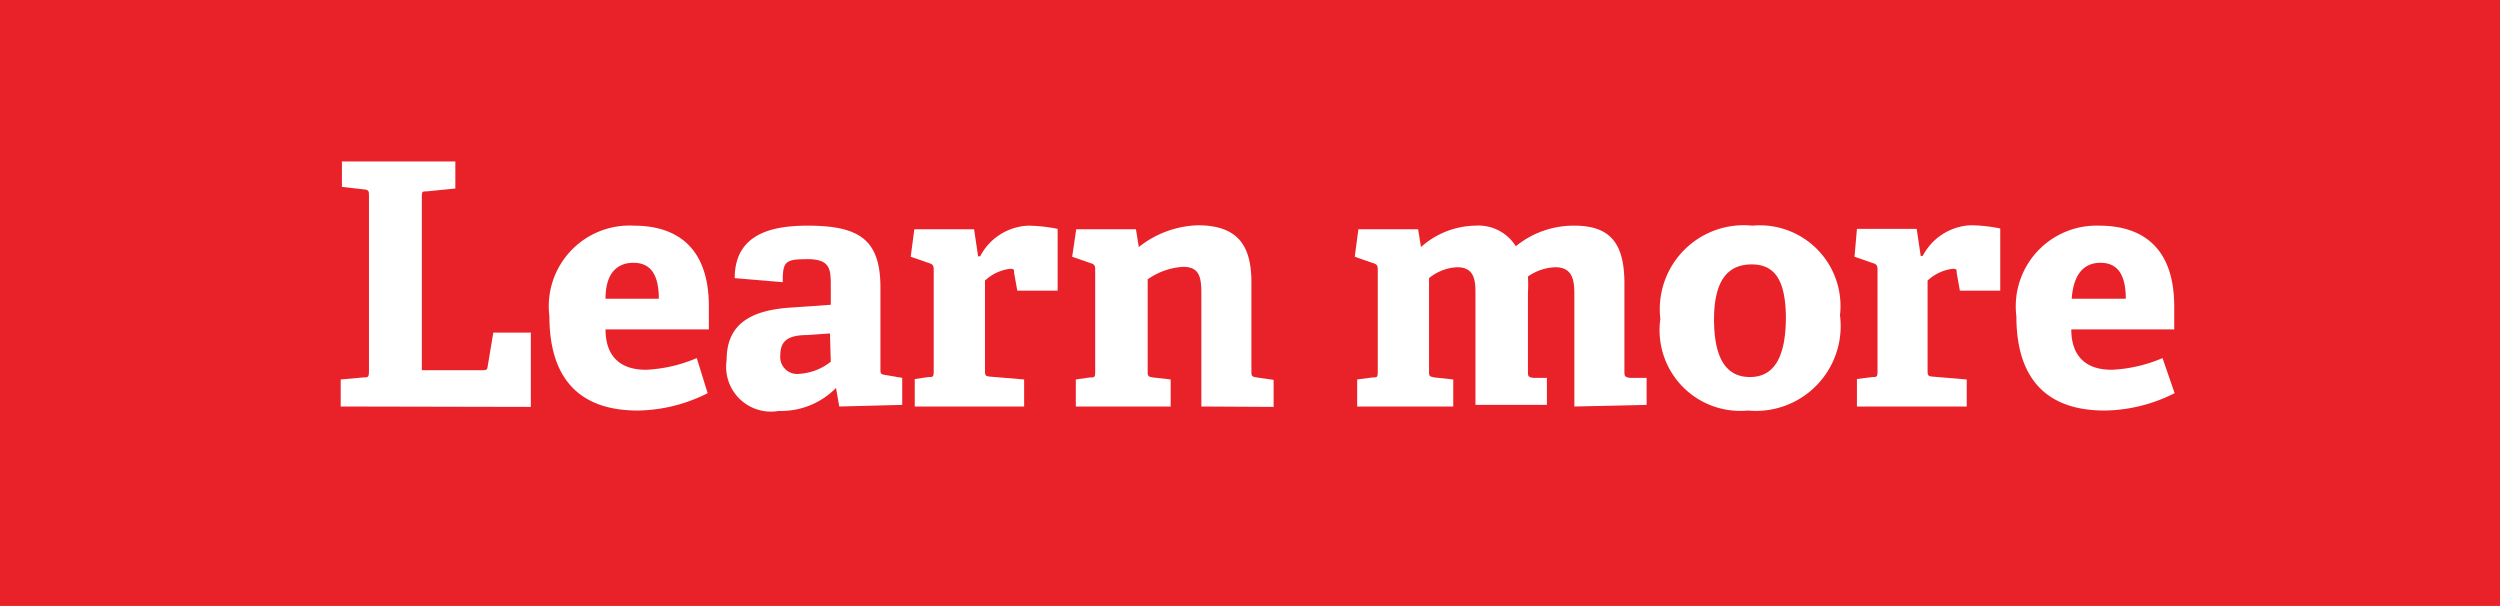<svg id="Layer_2" data-name="Layer 2" xmlns="http://www.w3.org/2000/svg" viewBox="0 0 61.93 15.01"><defs><style>.cls-1{fill:#e92128;}.cls-2{fill:#fff;}</style></defs><title>Artboard 1</title><rect class="cls-1" width="61.93" height="15.01"/><path class="cls-2" d="M8.44,10.07V9.4L9,9.35c.12,0,.14,0,.14-.17V4.86c0-.13,0-.16-.14-.17l-.53-.06V4h2.81v.67l-.7.07c-.13,0-.13,0-.13.16V9.17h1.5c.09,0,.12,0,.13-.09l.14-.84h.93v1.84Z"/><path class="cls-2" d="M17.53,9.74a3.94,3.94,0,0,1-1.73.43c-1.63,0-2.19-1-2.19-2.33a2,2,0,0,1,2.09-2.25c1.11,0,1.86.58,1.86,2,0,.1,0,.4,0,.57H15c0,.6.3,1,1,1a3.59,3.59,0,0,0,1.26-.29ZM16.32,7.4c0-.71-.29-.89-.63-.89S15,6.7,15,7.4Z"/><path class="cls-2" d="M20.79,10.07l-.08-.46h0a1.91,1.91,0,0,1-1.42.57A1.11,1.11,0,0,1,18,8.92c0-.84.52-1.23,1.58-1.3l1-.07V7.09c0-.4,0-.67-.57-.67s-.62.06-.62.57l-1.19-.1c0-1.14,1-1.3,1.81-1.3,1.28,0,1.8.35,1.8,1.53v2c0,.14,0,.15.13.17l.41.07v.67Zm-.23-1.81L20,8.3c-.5,0-.67.16-.67.5a.42.42,0,0,0,.48.46,1.39,1.39,0,0,0,.77-.3Z"/><path class="cls-2" d="M22.66,10.07V9.39L23,9.34c.12,0,.13,0,.13-.17V6.7c0-.09,0-.15-.11-.18l-.46-.16.09-.68h1.48l.1.67h.05a1.41,1.41,0,0,1,1.19-.76,3.86,3.86,0,0,1,.73.08V7.2l-1,0-.08-.45c0-.08,0-.09-.11-.09a1.12,1.12,0,0,0-.61.29V9.16c0,.13,0,.16.13.17l.84.07v.67Z"/><path class="cls-2" d="M29.76,10.07V7.35c0-.41,0-.74-.45-.74a1.7,1.7,0,0,0-.88.31V9.18c0,.13,0,.15.13.17L29,9.4v.67H26.65V9.4L27,9.35c.12,0,.13,0,.13-.17V6.7c0-.09,0-.15-.11-.18l-.46-.16.1-.68h1.48l.07.44,0,0a2.47,2.47,0,0,1,1.48-.54C30.68,5.59,31,6.1,31,7V9.18c0,.13,0,.15.13.17l.42.06v.67Z"/><path class="cls-2" d="M39,10.07V7.35c0-.33,0-.73-.47-.73a1.25,1.25,0,0,0-.68.23,3.37,3.37,0,0,1,0,.41V9.18c0,.14,0,.16.13.18l.34,0v.67H36.55V7.3c0-.31,0-.68-.45-.68a1.18,1.18,0,0,0-.7.27V9.18c0,.14,0,.14.13.17L36,9.4v.67H33.62V9.4L34,9.35c.12,0,.13,0,.13-.17V6.7c0-.09,0-.15-.11-.18l-.46-.16.09-.68h1.48l.07.44h0a2.07,2.07,0,0,1,1.35-.53,1.09,1.09,0,0,1,1,.51A2.26,2.26,0,0,1,39,5.59c.9,0,1.24.45,1.24,1.43V9.18c0,.13,0,.16.13.18l.42,0v.67Z"/><path class="cls-2" d="M41.13,7.9a2.08,2.08,0,0,1,2.28-2.31,2,2,0,0,1,2.17,2.22,2.1,2.1,0,0,1-2.28,2.36A2,2,0,0,1,41.13,7.9Zm3.11,0c0-1-.3-1.35-.85-1.35s-.93.35-.93,1.36.33,1.43.89,1.43S44.24,8.91,44.24,7.85Z"/><path class="cls-2" d="M46,10.07V9.39l.38-.05c.12,0,.13,0,.13-.17V6.7c0-.09,0-.15-.11-.18l-.46-.16L46,5.67h1.48l.1.67h.05a1.41,1.41,0,0,1,1.19-.76,3.86,3.86,0,0,1,.73.08V7.2l-1,0-.08-.45c0-.08,0-.09-.11-.09a1.12,1.12,0,0,0-.61.29V9.16c0,.13,0,.16.13.17l.84.07v.67Z"/><path class="cls-2" d="M53.87,9.74a3.94,3.94,0,0,1-1.73.43c-1.63,0-2.19-1-2.19-2.33A2,2,0,0,1,52,5.59c1.11,0,1.86.58,1.86,2,0,.1,0,.4,0,.57H51.31c0,.6.3,1,1,1a3.59,3.59,0,0,0,1.26-.29ZM52.66,7.4c0-.71-.29-.89-.63-.89s-.66.2-.71.89Z"/></svg>
